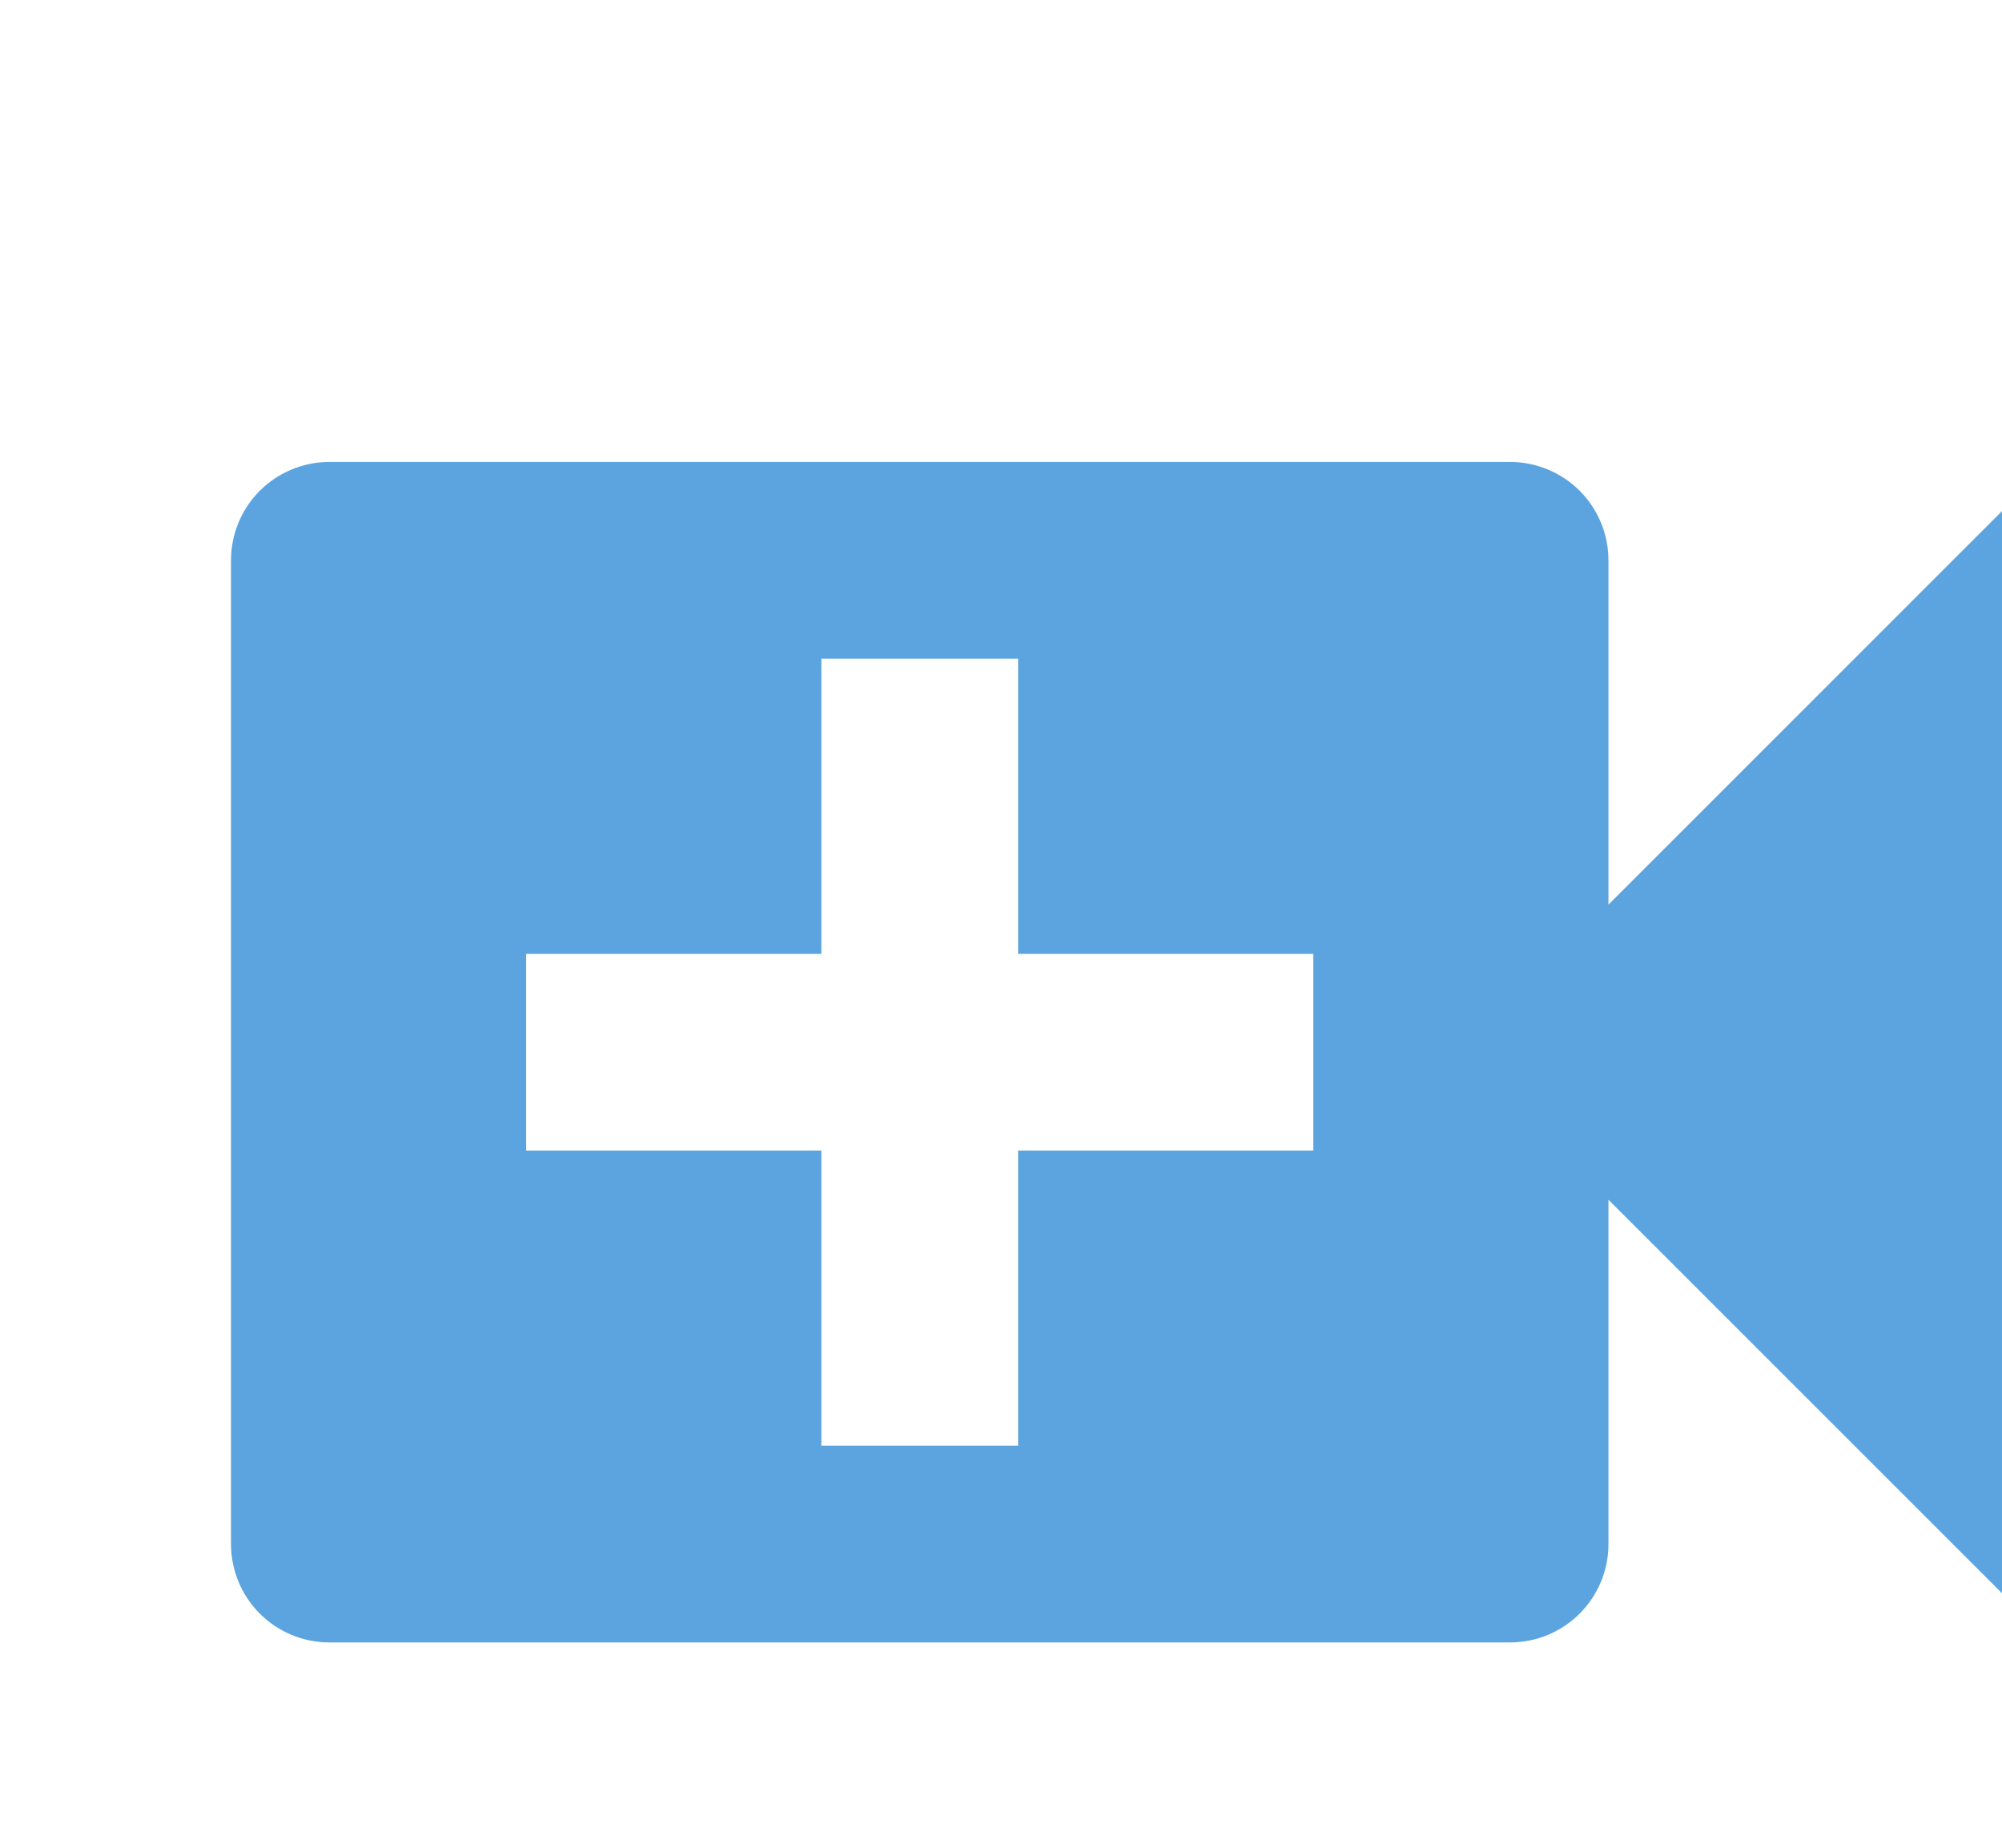 <svg width="26" height="24" viewBox="0 0 26 24" fill="none" xmlns="http://www.w3.org/2000/svg">
<path d="M20.889 11.75V7.278C20.889 6.939 20.754 6.614 20.515 6.374C20.275 6.135 19.95 6 19.611 6H4.278C3.939 6 3.614 6.135 3.374 6.374C3.135 6.614 3 6.939 3 7.278V20.056C3 20.394 3.135 20.72 3.374 20.959C3.614 21.199 3.939 21.333 4.278 21.333H19.611C19.95 21.333 20.275 21.199 20.515 20.959C20.754 20.72 20.889 20.394 20.889 20.056V15.583L26 20.694V6.639L20.889 11.75ZM17.056 14.944H13.222V18.778H10.667V14.944H6.833V12.389H10.667V8.556H13.222V12.389H17.056V14.944Z" fill="#5CA4DF"/>
</svg>
